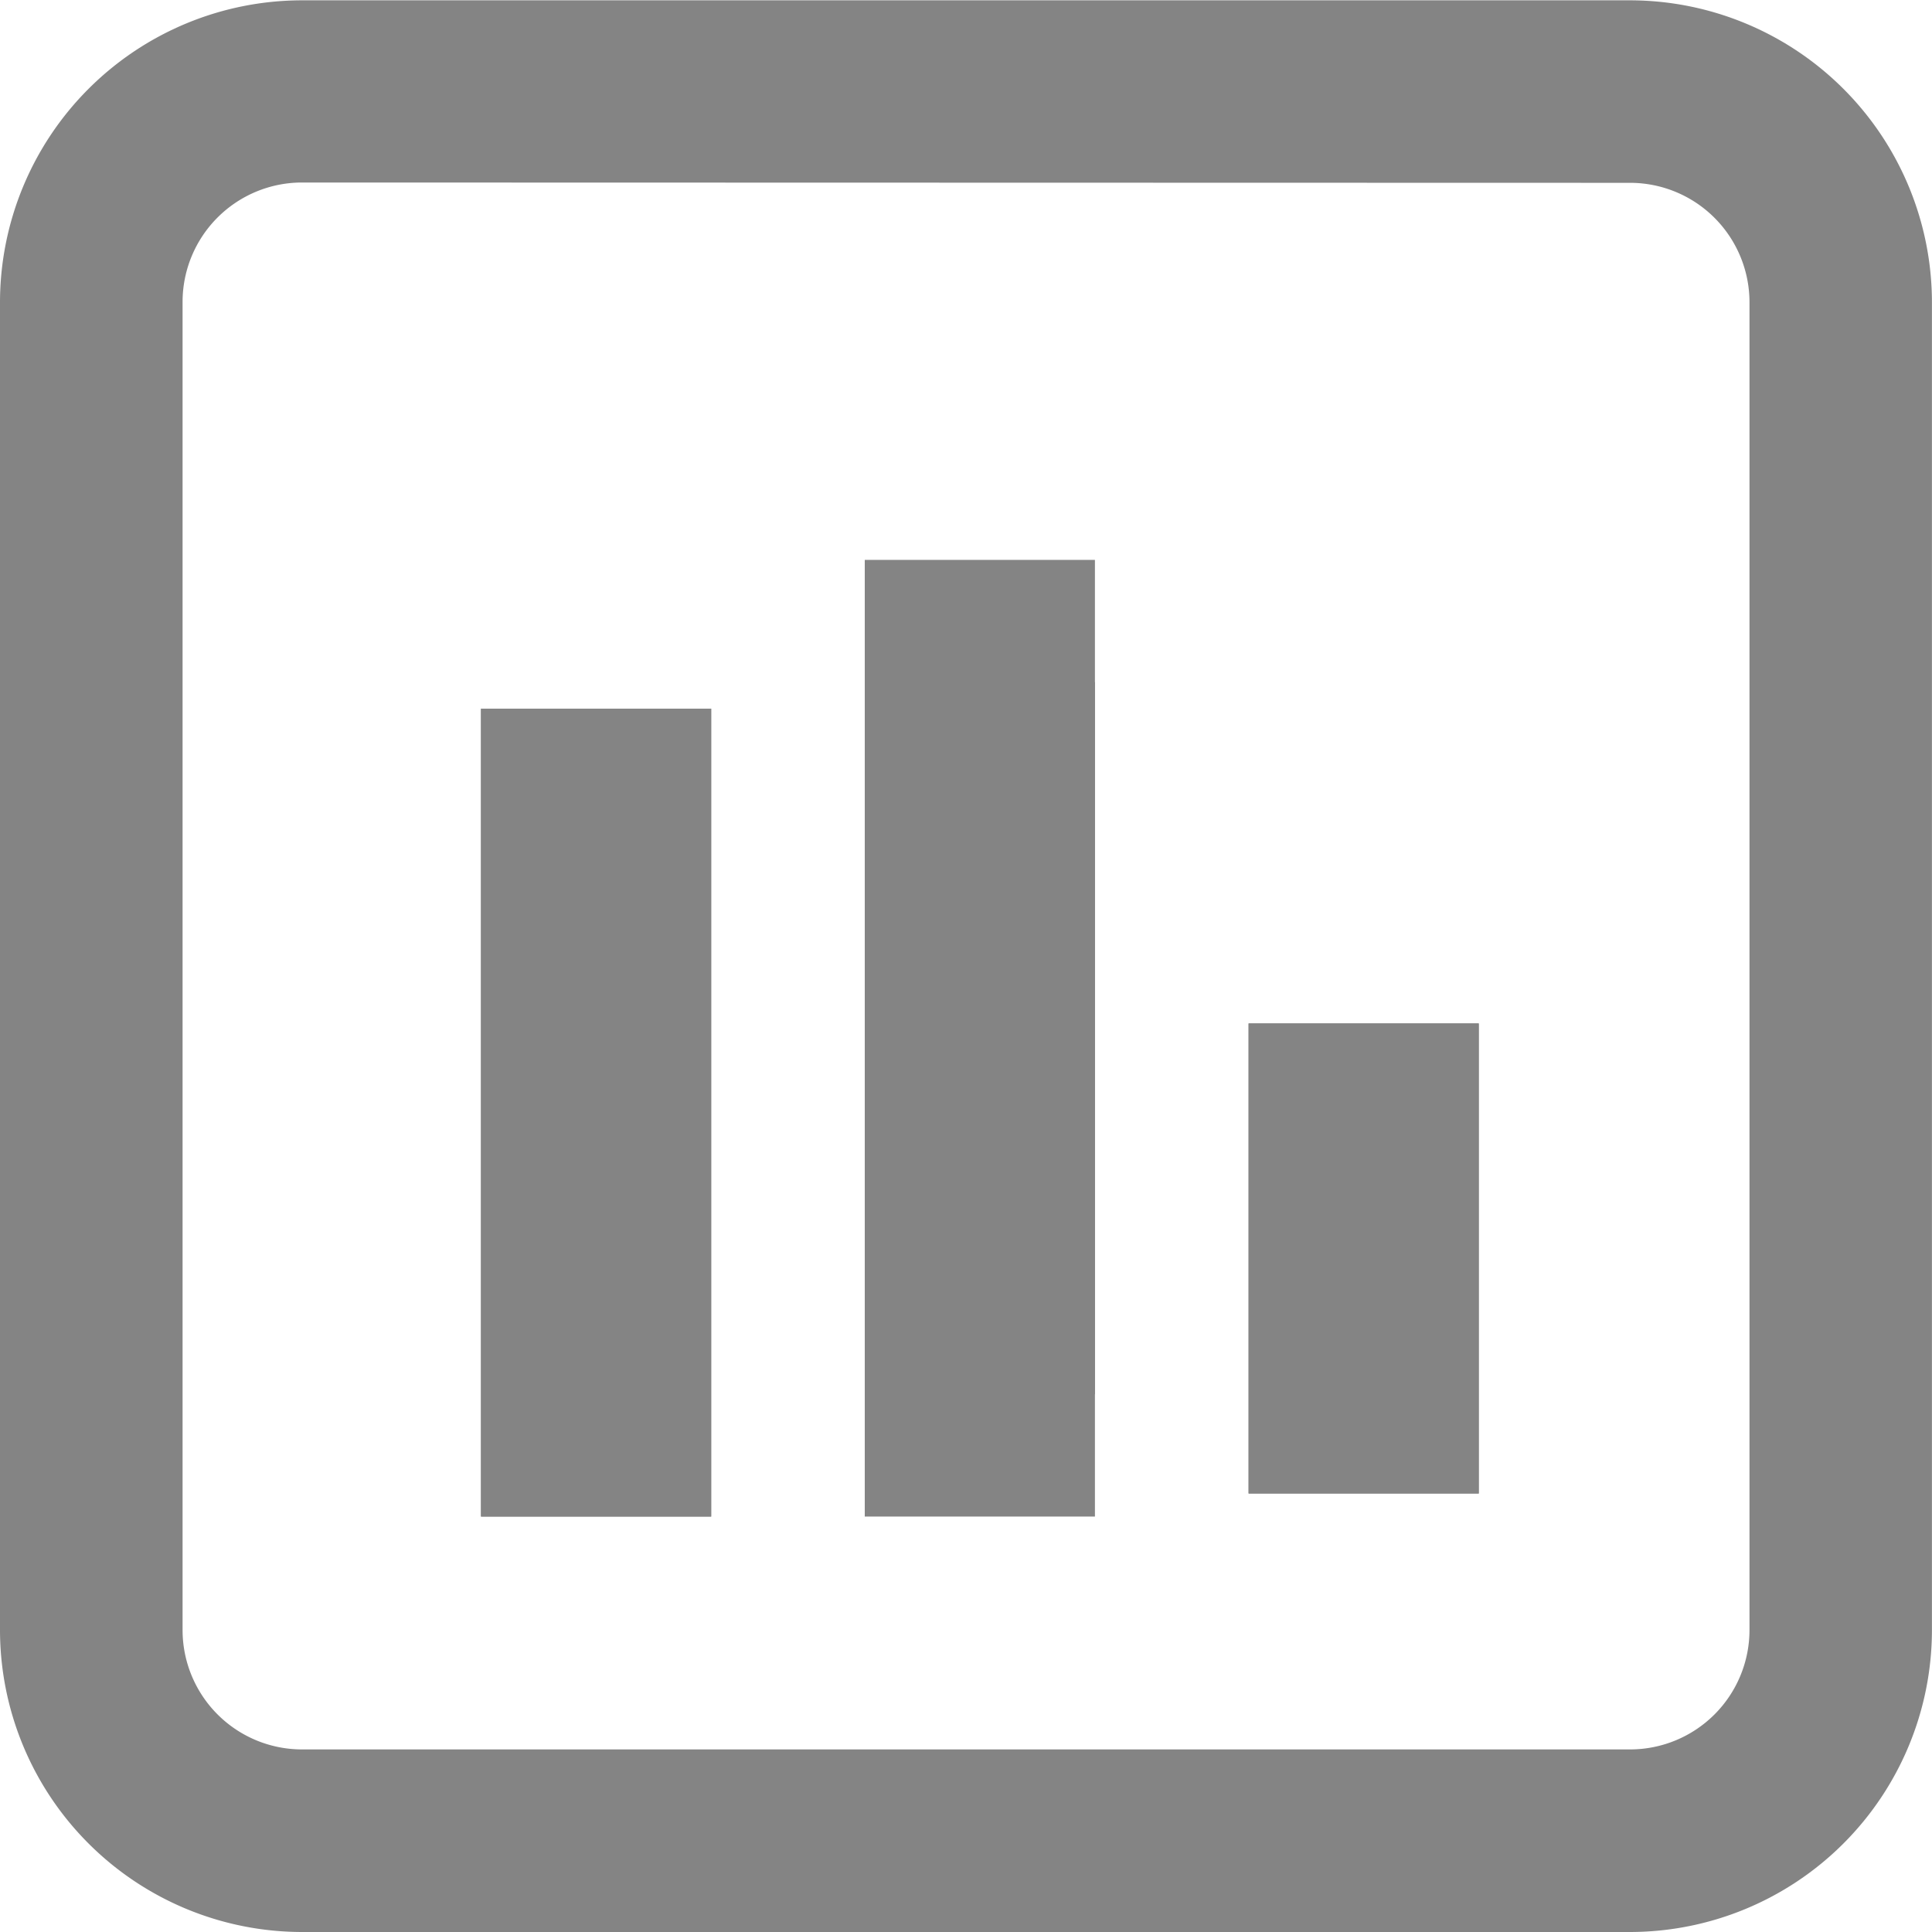 <svg id="Grupo_15" data-name="Grupo 15" xmlns="http://www.w3.org/2000/svg" width="30" height="30" viewBox="0 0 30 30">
  <rect id="Rectángulo_79" data-name="Rectángulo 79" width="3.574" height="12.956" transform="translate(13.428 8.694)" fill="#848484"/>
  <rect id="Rectángulo_80" data-name="Rectángulo 80" width="3.574" height="12.545" transform="translate(7.469 11.004)" fill="#848484"/>
  <rect id="Rectángulo_81" data-name="Rectángulo 81" width="3.574" height="7.299" transform="translate(19.388 15.892)" fill="#848484"/>
  <path id="Trazado_26" data-name="Trazado 26" d="M723.542,1077.608H702.916a4.693,4.693,0,0,1-4.687-4.687V1052.3a4.693,4.693,0,0,1,4.687-4.687h20.625a4.693,4.693,0,0,1,4.687,4.688v20.625A4.692,4.692,0,0,1,723.542,1077.608Zm-20.625-27.166a1.855,1.855,0,0,0-1.853,1.853v20.625a1.855,1.855,0,0,0,1.853,1.853h20.625a1.855,1.855,0,0,0,1.853-1.853V1052.3a1.855,1.855,0,0,0-1.853-1.853Z" transform="translate(-698.229 -1047.608)" fill="#848484"/>
  <rect id="Rectángulo_82" data-name="Rectángulo 82" width="3.574" height="12.545" transform="translate(7.469 11.004)" fill="#848484"/>
  <rect id="Rectángulo_83" data-name="Rectángulo 83" width="3.574" height="12.956" transform="translate(13.428 10.593)" fill="#848484"/>
  <rect id="Rectángulo_84" data-name="Rectángulo 84" width="3.574" height="7.299" transform="translate(19.388 15.892)" fill="#848484"/>
</svg>

